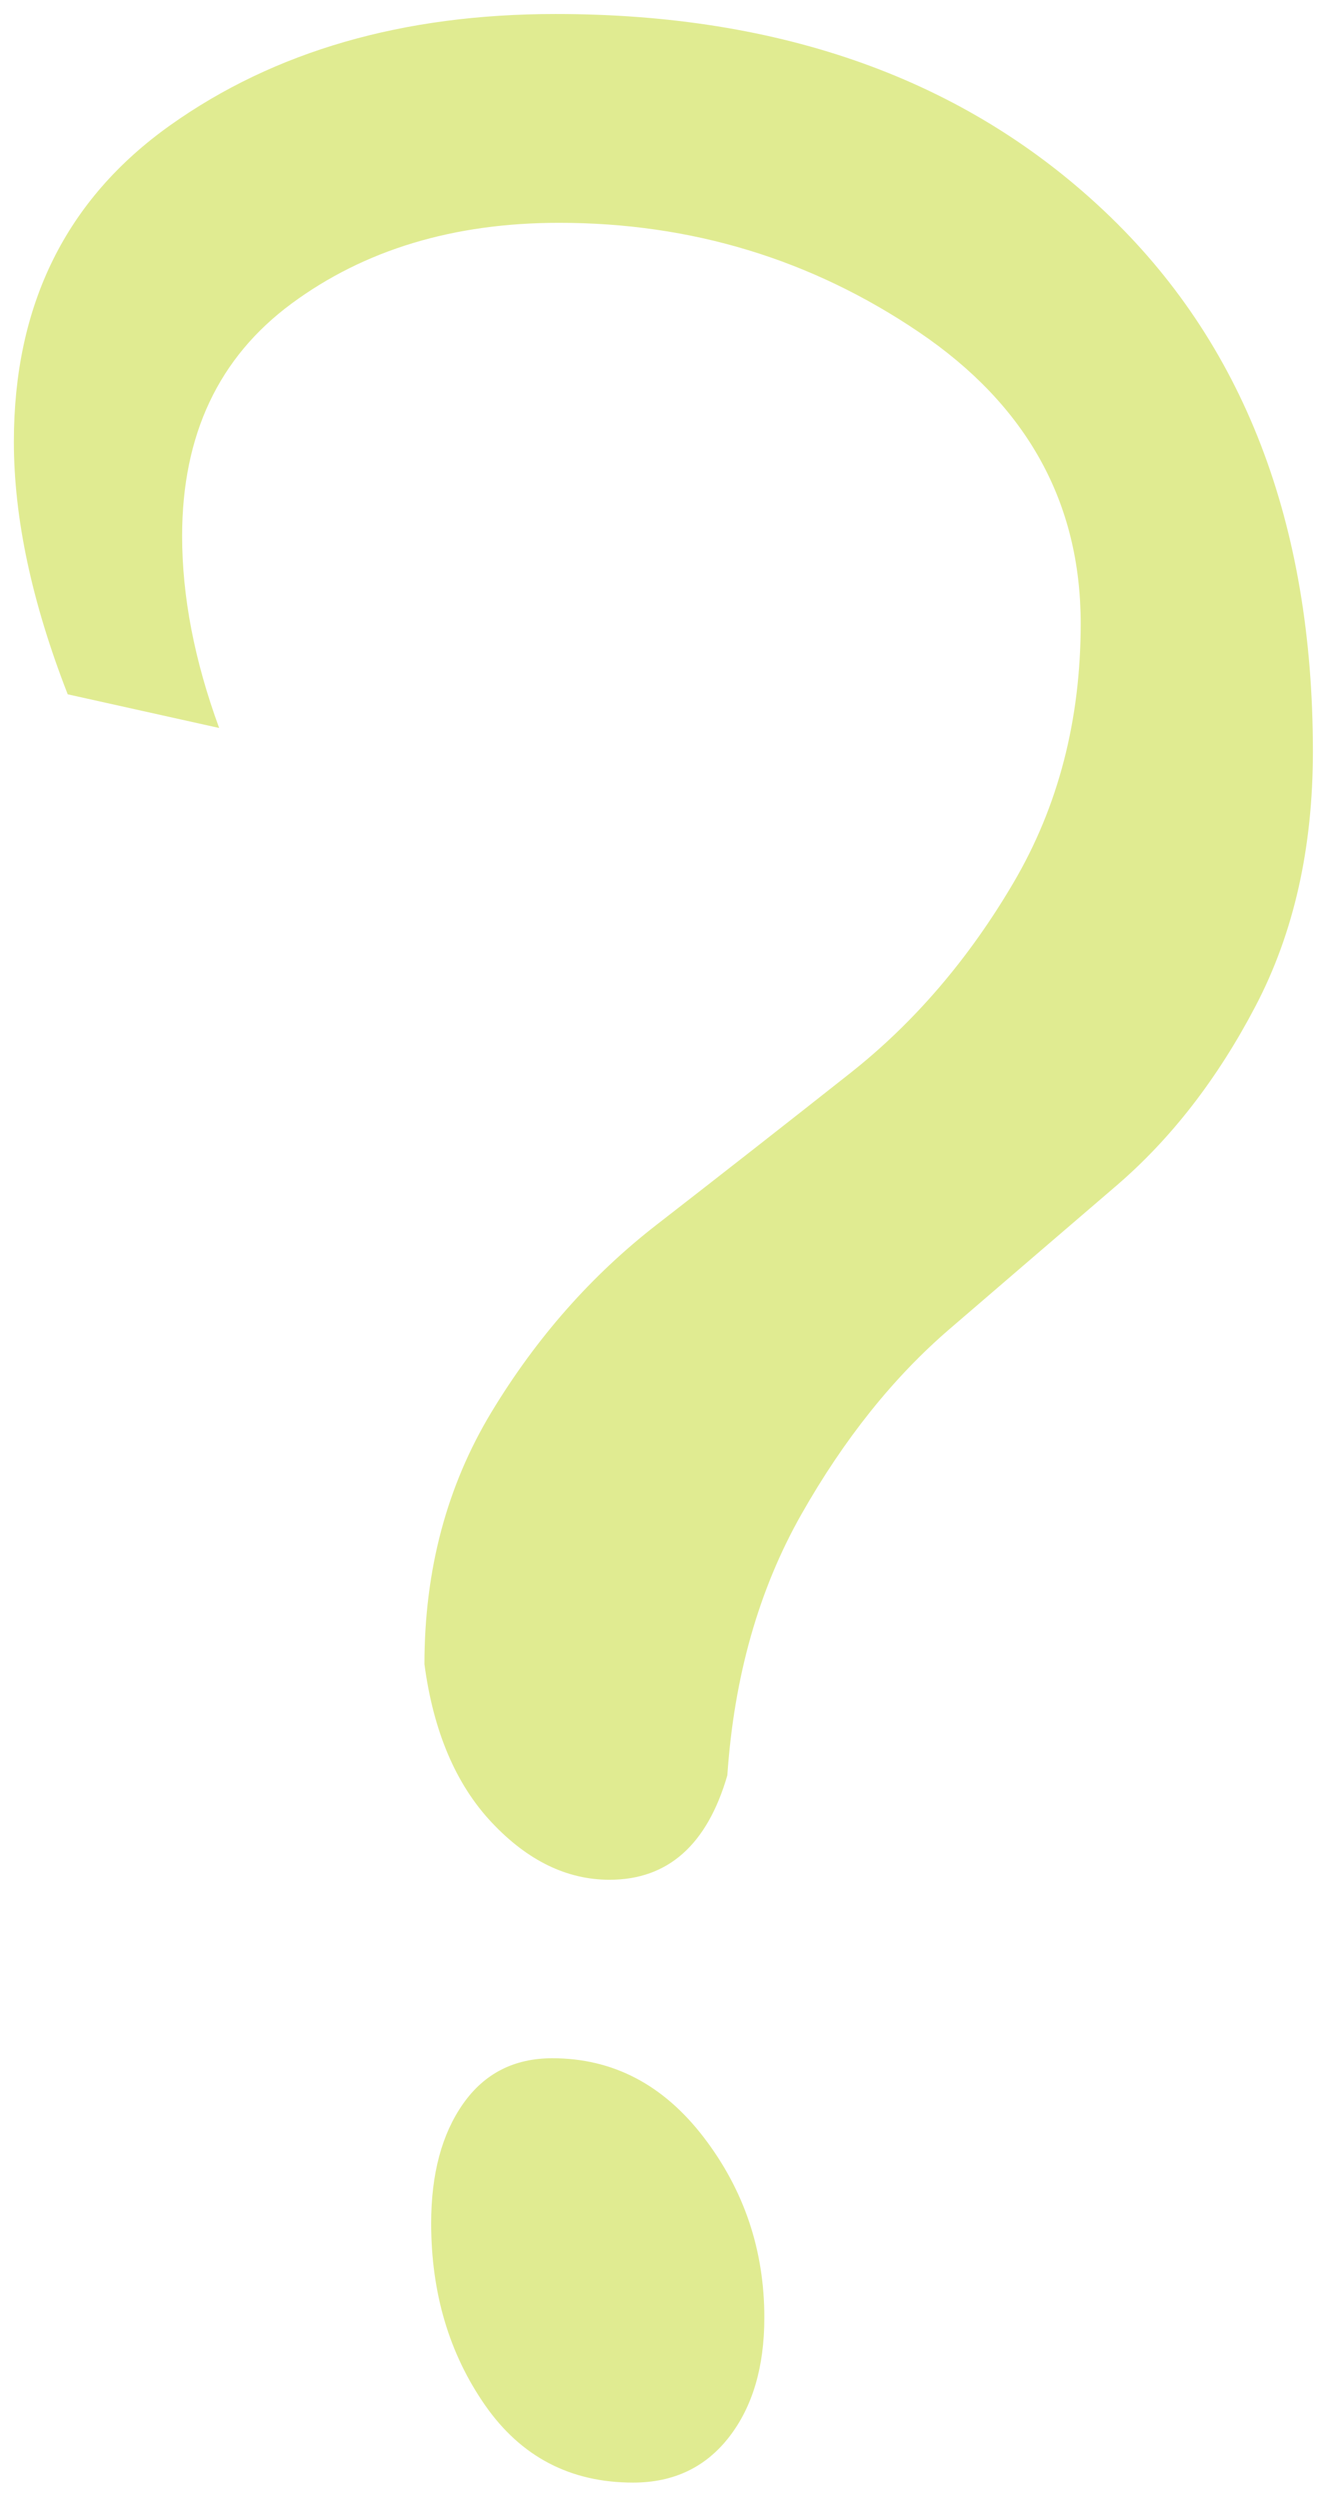 <?xml version="1.0" encoding="UTF-8" standalone="no"?>
<svg width="78px" height="145px" viewBox="0 0 78 145" version="1.1" xmlns="http://www.w3.org/2000/svg" xmlns:xlink="http://www.w3.org/1999/xlink" xmlns:sketch="http://www.bohemiancoding.com/sketch/ns">
    <!-- Generator: Sketch 3.0.4 (8053) - http://www.bohemiancoding.com/sketch -->
    <title>?</title>
    <desc>Created with Sketch.</desc>
    <defs></defs>
    <g id="Page-1" stroke="none" stroke-width="1" fill="none" fill-rule="evenodd" sketch:type="MSPage">
        <path d="M12.719,42.219 L3.93,40.266 C1.846,34.927 0.805,30.044 0.805,25.617 C0.805,17.674 3.832,11.555 9.887,7.258 C15.941,2.961 23.396,0.812 32.25,0.812 C45.401,0.812 56.013,4.621 64.086,12.238 C72.159,19.856 76.195,30.305 76.195,43.586 C76.195,49.185 75.089,54.1 72.875,58.332 C70.661,62.564 67.96,66.047 64.77,68.781 C61.579,71.516 58.357,74.283 55.102,77.082 C51.846,79.882 48.982,83.462 46.508,87.824 C44.034,92.186 42.602,97.232 42.211,102.961 C41.039,106.997 38.76,109.016 35.375,109.016 C32.901,109.016 30.622,107.909 28.539,105.695 C26.456,103.482 25.154,100.422 24.633,96.516 C24.633,91.047 25.935,86.164 28.539,81.867 C31.143,77.57 34.333,73.957 38.109,71.027 C41.885,68.098 45.629,65.168 49.34,62.238 C53.051,59.309 56.208,55.63 58.812,51.203 C61.417,46.776 62.719,41.763 62.719,36.164 C62.719,29.133 59.594,23.501 53.344,19.27 C47.094,15.038 40.128,12.922 32.445,12.922 C26.325,12.922 21.15,14.484 16.918,17.609 C12.686,20.734 10.57,25.227 10.57,31.086 C10.57,34.602 11.286,38.312 12.719,42.219 L12.719,42.219 Z M32.055,119.367 C35.57,119.367 38.5,120.897 40.844,123.957 C43.188,127.017 44.359,130.5 44.359,134.406 C44.359,137.271 43.676,139.582 42.309,141.34 C40.941,143.098 39.086,143.977 36.742,143.977 C33.096,143.977 30.232,142.479 28.148,139.484 C26.065,136.49 25.023,132.974 25.023,128.938 C25.023,126.073 25.642,123.762 26.879,122.004 C28.116,120.246 29.841,119.367 32.055,119.367 L32.055,119.367 Z" id="?" fill="#E0EB91" sketch:type="MSShapeGroup"></path>
    </g>
</svg>